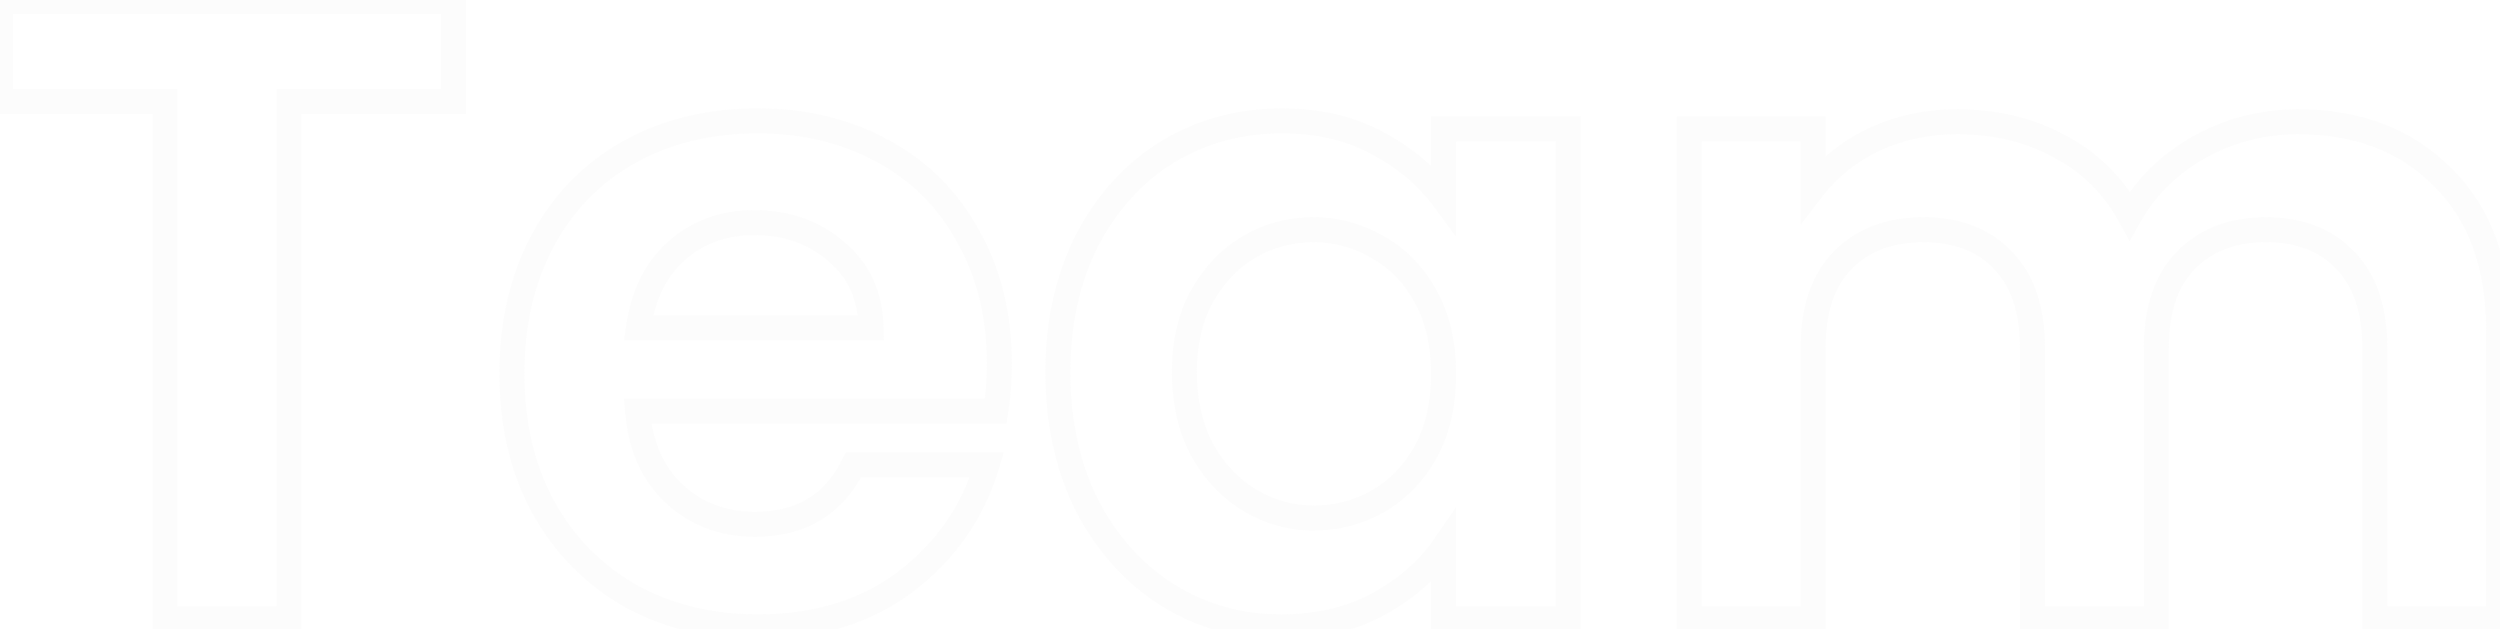 <svg width="719" height="181" viewBox="0 0 719 181" fill="none" xmlns="http://www.w3.org/2000/svg">
<path opacity="0.08" d="M130.4 0.421H133.994V-3.173H130.4V0.421ZM130.4 29.169V32.764H133.994V29.169H130.4ZM83.079 29.169V25.575H79.485V29.169H83.079ZM83.079 178V181.594H86.674V178H83.079ZM47.462 178H43.867V181.594H47.462V178ZM47.462 29.169H51.056V25.575H47.462V29.169ZM0.141 29.169H-3.453V32.764H0.141V29.169ZM0.141 0.421V-3.173H-3.453V0.421H0.141ZM126.805 0.421V29.169H133.994V0.421H126.805ZM130.4 25.575H83.079V32.764H130.4V25.575ZM79.485 29.169V178H86.674V29.169H79.485ZM83.079 174.406H47.462V181.594H83.079V174.406ZM51.056 178V29.169H43.867V178H51.056ZM47.462 25.575H0.141V32.764H47.462V25.575ZM3.736 29.169V0.421H-3.453V29.169H3.736ZM0.141 4.015H130.4V-3.173H0.141V4.015ZM286.392 118.213V121.808H289.437L289.937 118.804L286.392 118.213ZM183.355 118.213V114.619H179.449L179.773 118.512L183.355 118.213ZM194.04 142.128L191.608 144.775L191.608 144.775L194.04 142.128ZM245.431 133.732V130.138H243.195L242.207 132.144L245.431 133.732ZM283.848 133.732L287.29 134.765L288.678 130.138H283.848V133.732ZM260.442 167.315L262.598 170.19L262.612 170.18L262.625 170.17L260.442 167.315ZM181.32 171.385L179.536 174.506L179.566 174.523L179.595 174.539L181.32 171.385ZM156.133 145.69L152.968 147.394L152.978 147.413L152.989 147.431L156.133 145.69ZM156.133 69.112L152.968 67.408L152.968 67.408L156.133 69.112ZM181.065 43.671L182.811 46.813L182.811 46.813L181.065 43.671ZM253.827 43.416L252.099 46.568L252.109 46.574L252.12 46.58L253.827 43.416ZM278.505 68.094L275.342 69.801L275.358 69.832L275.375 69.861L278.505 68.094ZM250.52 94.299V97.893H254.181L254.113 94.232L250.52 94.299ZM240.598 72.419L238.241 75.133L238.261 75.151L238.282 75.169L240.598 72.419ZM194.549 72.165L196.932 74.856L196.937 74.851L194.549 72.165ZM183.609 94.299L180.051 93.79L179.465 97.893H183.609V94.299ZM283.815 104.475C283.815 109.409 283.486 113.786 282.846 117.622L289.937 118.804C290.655 114.5 291.004 109.718 291.004 104.475H283.815ZM286.392 114.619H183.355V121.808H286.392V114.619ZM179.773 118.512C180.68 129.399 184.541 138.28 191.608 144.775L196.472 139.481C190.989 134.442 187.726 127.38 186.937 117.915L179.773 118.512ZM191.608 144.775C198.599 151.199 207.206 154.372 217.192 154.372V147.184C208.86 147.184 202.032 144.591 196.472 139.481L191.608 144.775ZM217.192 154.372C224.328 154.372 230.66 152.836 236.031 149.594C241.412 146.346 245.601 141.523 248.656 135.321L242.207 132.144C239.665 137.305 236.349 141.005 232.316 143.439C228.274 145.879 223.285 147.184 217.192 147.184V154.372ZM245.431 137.327H283.848V130.138H245.431V137.327ZM280.405 132.7C276.557 145.524 269.206 156.087 258.258 164.459L262.625 170.17C274.744 160.903 282.997 149.078 287.29 134.765L280.405 132.7ZM258.285 164.439C247.472 172.549 234.101 176.695 217.955 176.695V183.884C235.391 183.884 250.344 179.381 262.598 170.19L258.285 164.439ZM217.955 176.695C204.929 176.695 193.32 173.851 183.044 168.232L179.595 174.539C191.029 180.792 203.843 183.884 217.955 183.884V176.695ZM183.103 168.264C173.003 162.493 165.072 154.412 159.277 143.948L152.989 147.431C159.405 159.017 168.265 168.066 179.536 174.506L183.103 168.264ZM159.298 143.986C153.684 133.559 150.823 121.441 150.823 107.528H143.634C143.634 122.449 146.71 135.771 152.968 147.394L159.298 143.986ZM150.823 107.528C150.823 93.438 153.687 81.236 159.298 70.816L152.968 67.408C146.707 79.037 143.634 92.445 143.634 107.528H150.823ZM159.298 70.816C164.917 60.381 172.742 52.407 182.811 46.813L179.32 40.529C168.018 46.807 159.222 55.794 152.968 67.408L159.298 70.816ZM182.811 46.813C192.892 41.212 204.573 38.361 217.955 38.361V31.172C203.522 31.172 190.609 34.257 179.32 40.529L182.811 46.813ZM217.955 38.361C230.822 38.361 242.173 41.125 252.099 46.568L255.555 40.265C244.45 34.175 231.886 31.172 217.955 31.172V38.361ZM252.12 46.58C262.188 52.013 269.908 59.733 275.342 69.801L281.668 66.387C275.568 55.085 266.836 46.353 255.534 40.253L252.12 46.58ZM275.375 69.861C280.967 79.767 283.815 91.269 283.815 104.475H291.004C291.004 90.204 287.915 77.453 281.635 66.327L275.375 69.861ZM254.113 94.232C253.926 84.138 250.226 75.828 242.913 69.67L238.282 75.169C243.859 79.865 246.774 86.141 246.926 94.365L254.113 94.232ZM242.954 69.705C235.793 63.486 227.045 60.429 216.937 60.429V67.618C225.486 67.618 232.512 70.158 238.241 75.133L242.954 69.705ZM216.937 60.429C207.313 60.429 198.98 63.417 192.161 69.478L196.937 74.851C202.33 70.057 208.922 67.618 216.937 67.618V60.429ZM192.166 69.474C185.465 75.41 181.502 83.633 180.051 93.79L187.168 94.807C188.43 85.968 191.761 79.436 196.932 74.856L192.166 69.474ZM183.609 97.893H250.52V90.704H183.609V97.893ZM312.644 69.112L309.459 67.446L309.449 67.465L309.439 67.485L312.644 69.112ZM335.795 43.671L333.938 40.593L333.926 40.6L333.914 40.608L335.795 43.671ZM396.091 41.127L394.374 44.285L394.388 44.292L394.403 44.3L396.091 41.127ZM415.171 57.155L412.278 59.287L418.766 68.092V57.155H415.171ZM415.171 37.056V33.462H411.577V37.056H415.171ZM451.043 37.056H454.638V33.462H451.043V37.056ZM451.043 178V181.594H454.638V178H451.043ZM415.171 178H411.577V181.594H415.171V178ZM415.171 157.393H418.766V145.886L412.216 155.347L415.171 157.393ZM396.091 173.929L397.779 177.103L397.791 177.096L397.803 177.09L396.091 173.929ZM335.795 171.131L333.876 174.17L333.888 174.177L333.9 174.185L335.795 171.131ZM312.644 145.435L309.429 147.043L309.443 147.072L309.459 147.101L312.644 145.435ZM410.083 85.394L406.921 87.103L406.931 87.122L406.941 87.14L410.083 85.394ZM396.345 71.147L394.523 74.245L394.557 74.266L394.592 74.285L396.345 71.147ZM359.455 70.893L357.662 67.778L357.662 67.778L359.455 70.893ZM345.717 85.14L342.591 83.366L342.583 83.38L342.575 83.394L345.717 85.14ZM345.717 129.407L342.536 131.082L342.563 131.132L342.591 131.182L345.717 129.407ZM359.455 143.909L357.592 146.983L357.613 146.995L357.633 147.007L359.455 143.909ZM396.345 144.163L398.098 147.301L398.133 147.282L398.167 147.261L396.345 144.163ZM410.083 129.916L413.225 131.662L413.235 131.644L413.245 131.625L410.083 129.916ZM307.843 107.019C307.843 93.251 310.544 81.188 315.849 70.739L309.439 67.485C303.549 79.085 300.654 92.293 300.654 107.019H307.843ZM315.829 70.778C321.325 60.271 328.614 52.298 337.676 46.734L333.914 40.608C323.641 46.916 315.496 55.904 309.459 67.446L315.829 70.778ZM337.652 46.748C346.902 41.167 357.194 38.361 368.614 38.361V31.172C355.95 31.172 344.363 34.302 333.938 40.593L337.652 46.748ZM368.614 38.361C378.641 38.361 387.188 40.379 394.374 44.285L397.807 37.969C389.389 33.394 379.619 31.172 368.614 31.172V38.361ZM394.403 44.3C401.96 48.32 407.886 53.327 412.278 59.287L418.065 55.022C412.959 48.092 406.164 42.414 397.779 37.953L394.403 44.3ZM418.766 57.155V37.056H411.577V57.155H418.766ZM415.171 40.651H451.043V33.462H415.171V40.651ZM447.449 37.056V178H454.638V37.056H447.449ZM451.043 174.406H415.171V181.594H451.043V174.406ZM418.766 178V157.393H411.577V178H418.766ZM412.216 155.347C408.003 161.432 402.099 166.587 394.379 170.769L397.803 177.09C406.365 172.452 413.181 166.583 418.127 159.439L412.216 155.347ZM394.403 170.756C387.03 174.677 378.384 176.695 368.36 176.695V183.884C379.367 183.884 389.208 181.662 397.779 177.103L394.403 170.756ZM368.36 176.695C357.139 176.695 346.944 173.82 337.691 168.077L333.9 174.185C344.321 180.653 355.835 183.884 368.36 183.884V176.695ZM337.714 168.092C328.629 162.354 321.328 154.284 315.829 143.769L309.459 147.101C315.492 158.636 323.626 167.696 333.876 174.17L337.714 168.092ZM315.859 143.828C310.547 133.204 307.843 120.963 307.843 107.019H300.654C300.654 121.909 303.547 135.279 309.429 147.043L315.859 143.828ZM418.766 107.528C418.766 98.411 416.977 90.402 413.225 83.649L406.941 87.14C409.974 92.599 411.577 99.345 411.577 107.528H418.766ZM413.245 83.685C409.556 76.859 404.508 71.592 398.098 68.01L394.592 74.285C399.715 77.148 403.826 81.378 406.921 87.103L413.245 83.685ZM398.167 68.049C391.855 64.336 385.036 62.465 377.773 62.465V69.653C383.739 69.653 389.302 71.174 394.523 74.245L398.167 68.049ZM377.773 62.465C370.545 62.465 363.818 64.233 357.662 67.778L361.249 74.008C366.287 71.107 371.772 69.653 377.773 69.653V62.465ZM357.662 67.778C351.446 71.357 346.431 76.599 342.591 83.366L348.843 86.914C352.126 81.129 356.271 76.874 361.249 74.008L357.662 67.778ZM342.575 83.394C338.829 90.137 337.035 98.058 337.035 107.019H344.223C344.223 99.02 345.821 92.354 348.859 86.885L342.575 83.394ZM337.035 107.019C337.035 115.987 338.831 124.041 342.536 131.082L348.898 127.733C345.819 121.883 344.223 115.012 344.223 107.019H337.035ZM342.591 131.182C346.424 137.935 351.418 143.241 357.592 146.983L361.318 140.835C356.299 137.793 352.134 133.431 348.843 127.633L342.591 131.182ZM357.633 147.007C363.93 150.711 370.662 152.592 377.773 152.592V145.403C371.994 145.403 366.514 143.891 361.278 140.811L357.633 147.007ZM377.773 152.592C385.001 152.592 391.795 150.823 398.098 147.301L394.592 141.026C389.362 143.948 383.775 145.403 377.773 145.403V152.592ZM398.167 147.261C404.512 143.53 409.536 138.302 413.225 131.662L406.941 128.171C403.846 133.742 399.712 138.013 394.523 141.065L398.167 147.261ZM413.245 131.625C416.976 124.724 418.766 116.649 418.766 107.528H411.577C411.577 115.707 409.975 122.557 406.921 128.207L413.245 131.625ZM702.589 51.049L700.027 53.57L700.047 53.59L700.067 53.611L702.589 51.049ZM718.616 178V181.594H722.211V178H718.616ZM682.999 178H679.405V181.594H682.999V178ZM674.603 74.963L671.988 77.429L672.006 77.448L672.024 77.467L674.603 74.963ZM628.555 74.963L625.977 72.459L625.976 72.46L628.555 74.963ZM620.159 178V181.594H623.754V178H620.159ZM584.542 178H580.947V181.594H584.542V178ZM576.146 74.963L573.531 77.429L573.549 77.448L573.567 77.467L576.146 74.963ZM529.843 74.963L527.265 72.459L527.264 72.46L529.843 74.963ZM521.448 178V181.594H525.042V178H521.448ZM485.83 178H482.236V181.594H485.83V178ZM485.83 37.056V33.462H482.236V37.056H485.83ZM521.448 37.056H525.042V33.462H521.448V37.056ZM521.448 54.102H517.853V64.646L524.294 56.297L521.448 54.102ZM539.002 40.109L537.486 36.85L537.471 36.857L537.457 36.864L539.002 40.109ZM592.428 42.144L590.699 45.295L590.723 45.308L590.747 45.321L592.428 42.144ZM612.527 61.989L609.376 63.718L612.489 69.388L615.66 63.751L612.527 61.989ZM632.371 42.399L630.62 39.26L630.607 39.267L630.594 39.274L632.371 42.399ZM660.865 38.615C677.363 38.615 690.292 43.678 700.027 53.57L705.15 48.528C693.854 37.049 678.967 31.427 660.865 31.427V38.615ZM700.067 53.611C709.894 63.282 715.022 77.012 715.022 95.316H722.211C722.211 75.628 716.653 59.847 705.11 48.487L700.067 53.611ZM715.022 95.316V178H722.211V95.316H715.022ZM718.616 174.406H682.999V181.594H718.616V174.406ZM686.593 178V100.15H679.405V178H686.593ZM686.593 100.15C686.593 88.545 683.641 79.114 677.183 72.46L672.024 77.467C676.759 82.346 679.405 89.707 679.405 100.15H686.593ZM677.219 72.498C670.817 65.708 662.165 62.465 651.706 62.465V69.653C660.583 69.653 667.195 72.346 671.988 77.429L677.219 72.498ZM651.706 62.465C641.244 62.465 632.534 65.708 625.977 72.459L631.133 77.468C636.109 72.346 642.833 69.653 651.706 69.653V62.465ZM625.976 72.46C619.517 79.114 616.565 88.545 616.565 100.15H623.754C623.754 89.707 626.399 82.346 631.134 77.467L625.976 72.46ZM616.565 100.15V178H623.754V100.15H616.565ZM620.159 174.406H584.542V181.594H620.159V174.406ZM588.136 178V100.15H580.947V178H588.136ZM588.136 100.15C588.136 88.545 585.184 79.114 578.725 72.46L573.567 77.467C578.302 82.346 580.947 89.707 580.947 100.15H588.136ZM578.761 72.498C572.36 65.708 563.708 62.465 553.249 62.465V69.653C562.125 69.653 568.738 72.346 573.531 77.429L578.761 72.498ZM553.249 62.465C542.638 62.465 533.835 65.696 527.265 72.459L532.422 77.468C537.385 72.359 544.186 69.653 553.249 69.653V62.465ZM527.264 72.46C520.805 79.114 517.853 88.545 517.853 100.15H525.042C525.042 89.707 527.687 82.346 532.423 77.467L527.264 72.46ZM517.853 100.15V178H525.042V100.15H517.853ZM521.448 174.406H485.83V181.594H521.448V174.406ZM489.425 178V37.056H482.236V178H489.425ZM485.83 40.651H521.448V33.462H485.83V40.651ZM517.853 37.056V54.102H525.042V37.056H517.853ZM524.294 56.297C528.51 50.832 533.906 46.517 540.547 43.354L537.457 36.864C529.851 40.486 523.544 45.499 518.602 51.906L524.294 56.297ZM540.518 43.368C547.301 40.213 554.75 38.615 562.917 38.615V31.427C553.783 31.427 545.289 33.221 537.486 36.85L540.518 43.368ZM562.917 38.615C573.409 38.615 582.639 40.87 590.699 45.295L594.158 38.994C584.918 33.921 574.474 31.427 562.917 31.427V38.615ZM590.747 45.321C598.771 49.569 604.962 55.678 609.376 63.718L615.678 60.259C610.594 50.999 603.386 43.878 594.11 38.968L590.747 45.321ZM615.66 63.751C619.898 56.216 626.027 50.141 634.148 45.523L630.594 39.274C621.416 44.493 614.315 51.479 609.394 60.226L615.66 63.751ZM634.122 45.538C642.402 40.92 651.297 38.615 660.865 38.615V31.427C650.081 31.427 639.979 34.04 630.62 39.26L634.122 45.538Z" fill="#D8D8D8"/>
</svg>
